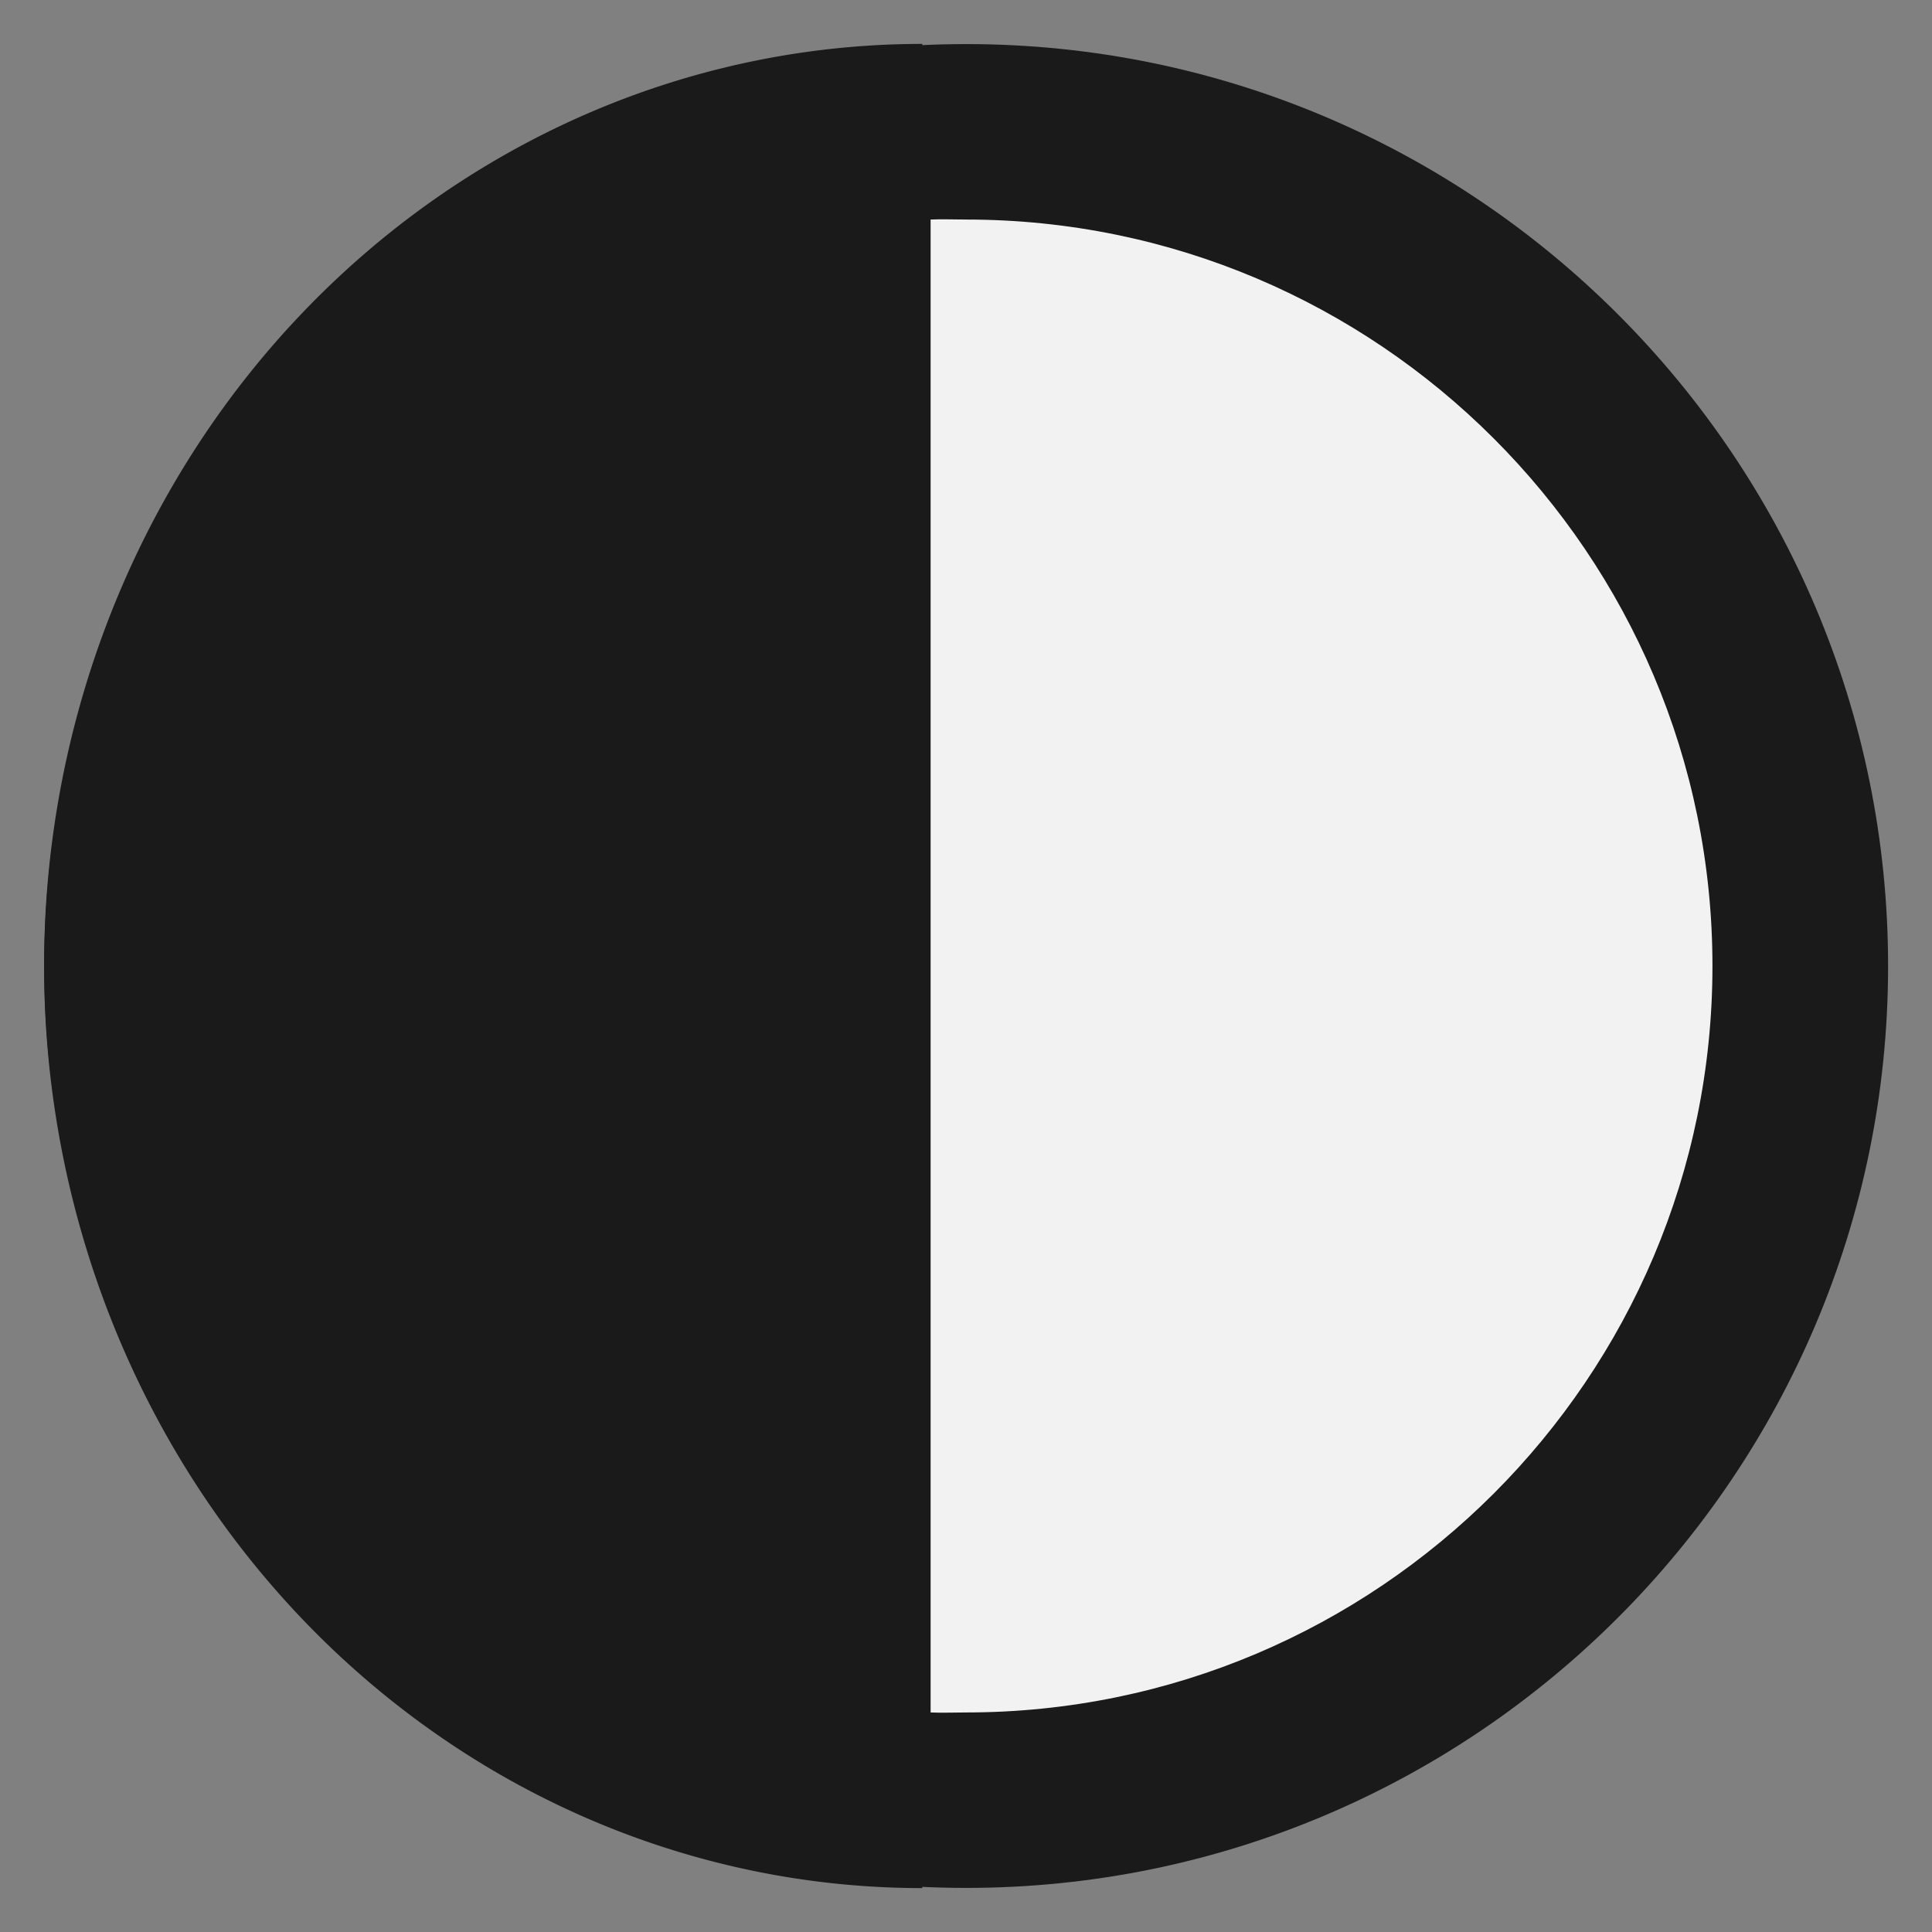 <?xml version="1.0" encoding="UTF-8" standalone="no"?>
<!-- Created with Inkscape (http://www.inkscape.org/) -->

<svg
   xmlns:dc="http://purl.org/dc/elements/1.1/"
   xmlns:cc="http://creativecommons.org/ns#"
   xmlns:rdf="http://www.w3.org/1999/02/22-rdf-syntax-ns#"
   xmlns:svg="http://www.w3.org/2000/svg"
   xmlns="http://www.w3.org/2000/svg"
   xmlns:sodipodi="http://sodipodi.sourceforge.net/DTD/sodipodi-0.dtd"
   xmlns:inkscape="http://www.inkscape.org/namespaces/inkscape"
   version="1.0"
   width="22"
   height="22"
   id="svg3365"
   inkscape:version="0.48+devel r12387"
   sodipodi:docname="object-inverse.svg">
  <rect width="100%" height="100%" fill="#808080" stroke="none"/>
  <sodipodi:namedview
     pagecolor="#ffffff"
     bordercolor="#666666"
     borderopacity="1"
     objecttolerance="10"
     gridtolerance="10"
     guidetolerance="10"
     inkscape:pageopacity="0"
     inkscape:pageshadow="2"
     inkscape:window-width="1366"
     inkscape:window-height="714"
     id="namedview30"
     showgrid="false"
     inkscape:zoom="3.7926636"
     inkscape:cx="-36.96548"
     inkscape:cy="-6.1269957"
     inkscape:window-x="0"
     inkscape:window-y="30"
     inkscape:window-maximized="1"
     inkscape:current-layer="svg3365" />
  <defs
     id="defs3367" />
  <path
     d="m 11.002,0.502 c -5.793,0 -10.498,4.706 -10.498,10.498 0,5.793 4.706,10.498 10.498,10.498 5.793,0 10.498,-4.706 10.498,-10.498 0,-5.793 -4.706,-10.498 -10.498,-10.498 z"
     inkscape:connector-curvature="0"
     id="path2555"
     style="fill:#1a1a1a;fill-opacity:1;stroke:none;stroke-width:1.004;stroke-linecap:round;stroke-linejoin:round;stroke-miterlimit:4;stroke-opacity:1;stroke-dasharray:none;stroke-dashoffset:0" />
  <path
     d="m 10.502,21.5 a 10,10.5 0 1 1 10e-7,-21 l -10e-7,10.5 z"
     inkscape:connector-curvature="0"
     id="path3314"
     style="fill:#1a1a1a;fill-opacity:1;fill-rule:nonzero;stroke:none;stroke-width:1;stroke-linecap:butt;stroke-linejoin:miter;stroke-miterlimit:4;stroke-opacity:1;stroke-dasharray:none;stroke-dashoffset:0;marker:none;visibility:visible;display:inline;overflow:visible;enable-background:accumulate" />
  <path
     style="fill:#f2f2f2;fill-opacity:1;stroke:none"
     d="M 10.594 2.5 L 10.594 11 L 10.594 19.5 C 10.728 19.506 10.864 19.5 11 19.5 C 15.689 19.5 19.5 15.689 19.5 11 C 19.5 6.311 15.689 2.5 11 2.5 C 10.864 2.5 10.728 2.494 10.594 2.5 z "
     id="path4054" />
  <path
     style="fill:#1a1a1a;fill-opacity:1;fill-rule:nonzero;stroke:none;stroke-width:1;marker:none;visibility:visible;display:inline;overflow:visible;enable-background:accumulate"
     id="path4056"
     inkscape:connector-curvature="0"
     d="m 10.597,19.5 a 8.095,8.5 0 1 1 10e-7,-17 L 10.597,11 Z" />
</svg>
